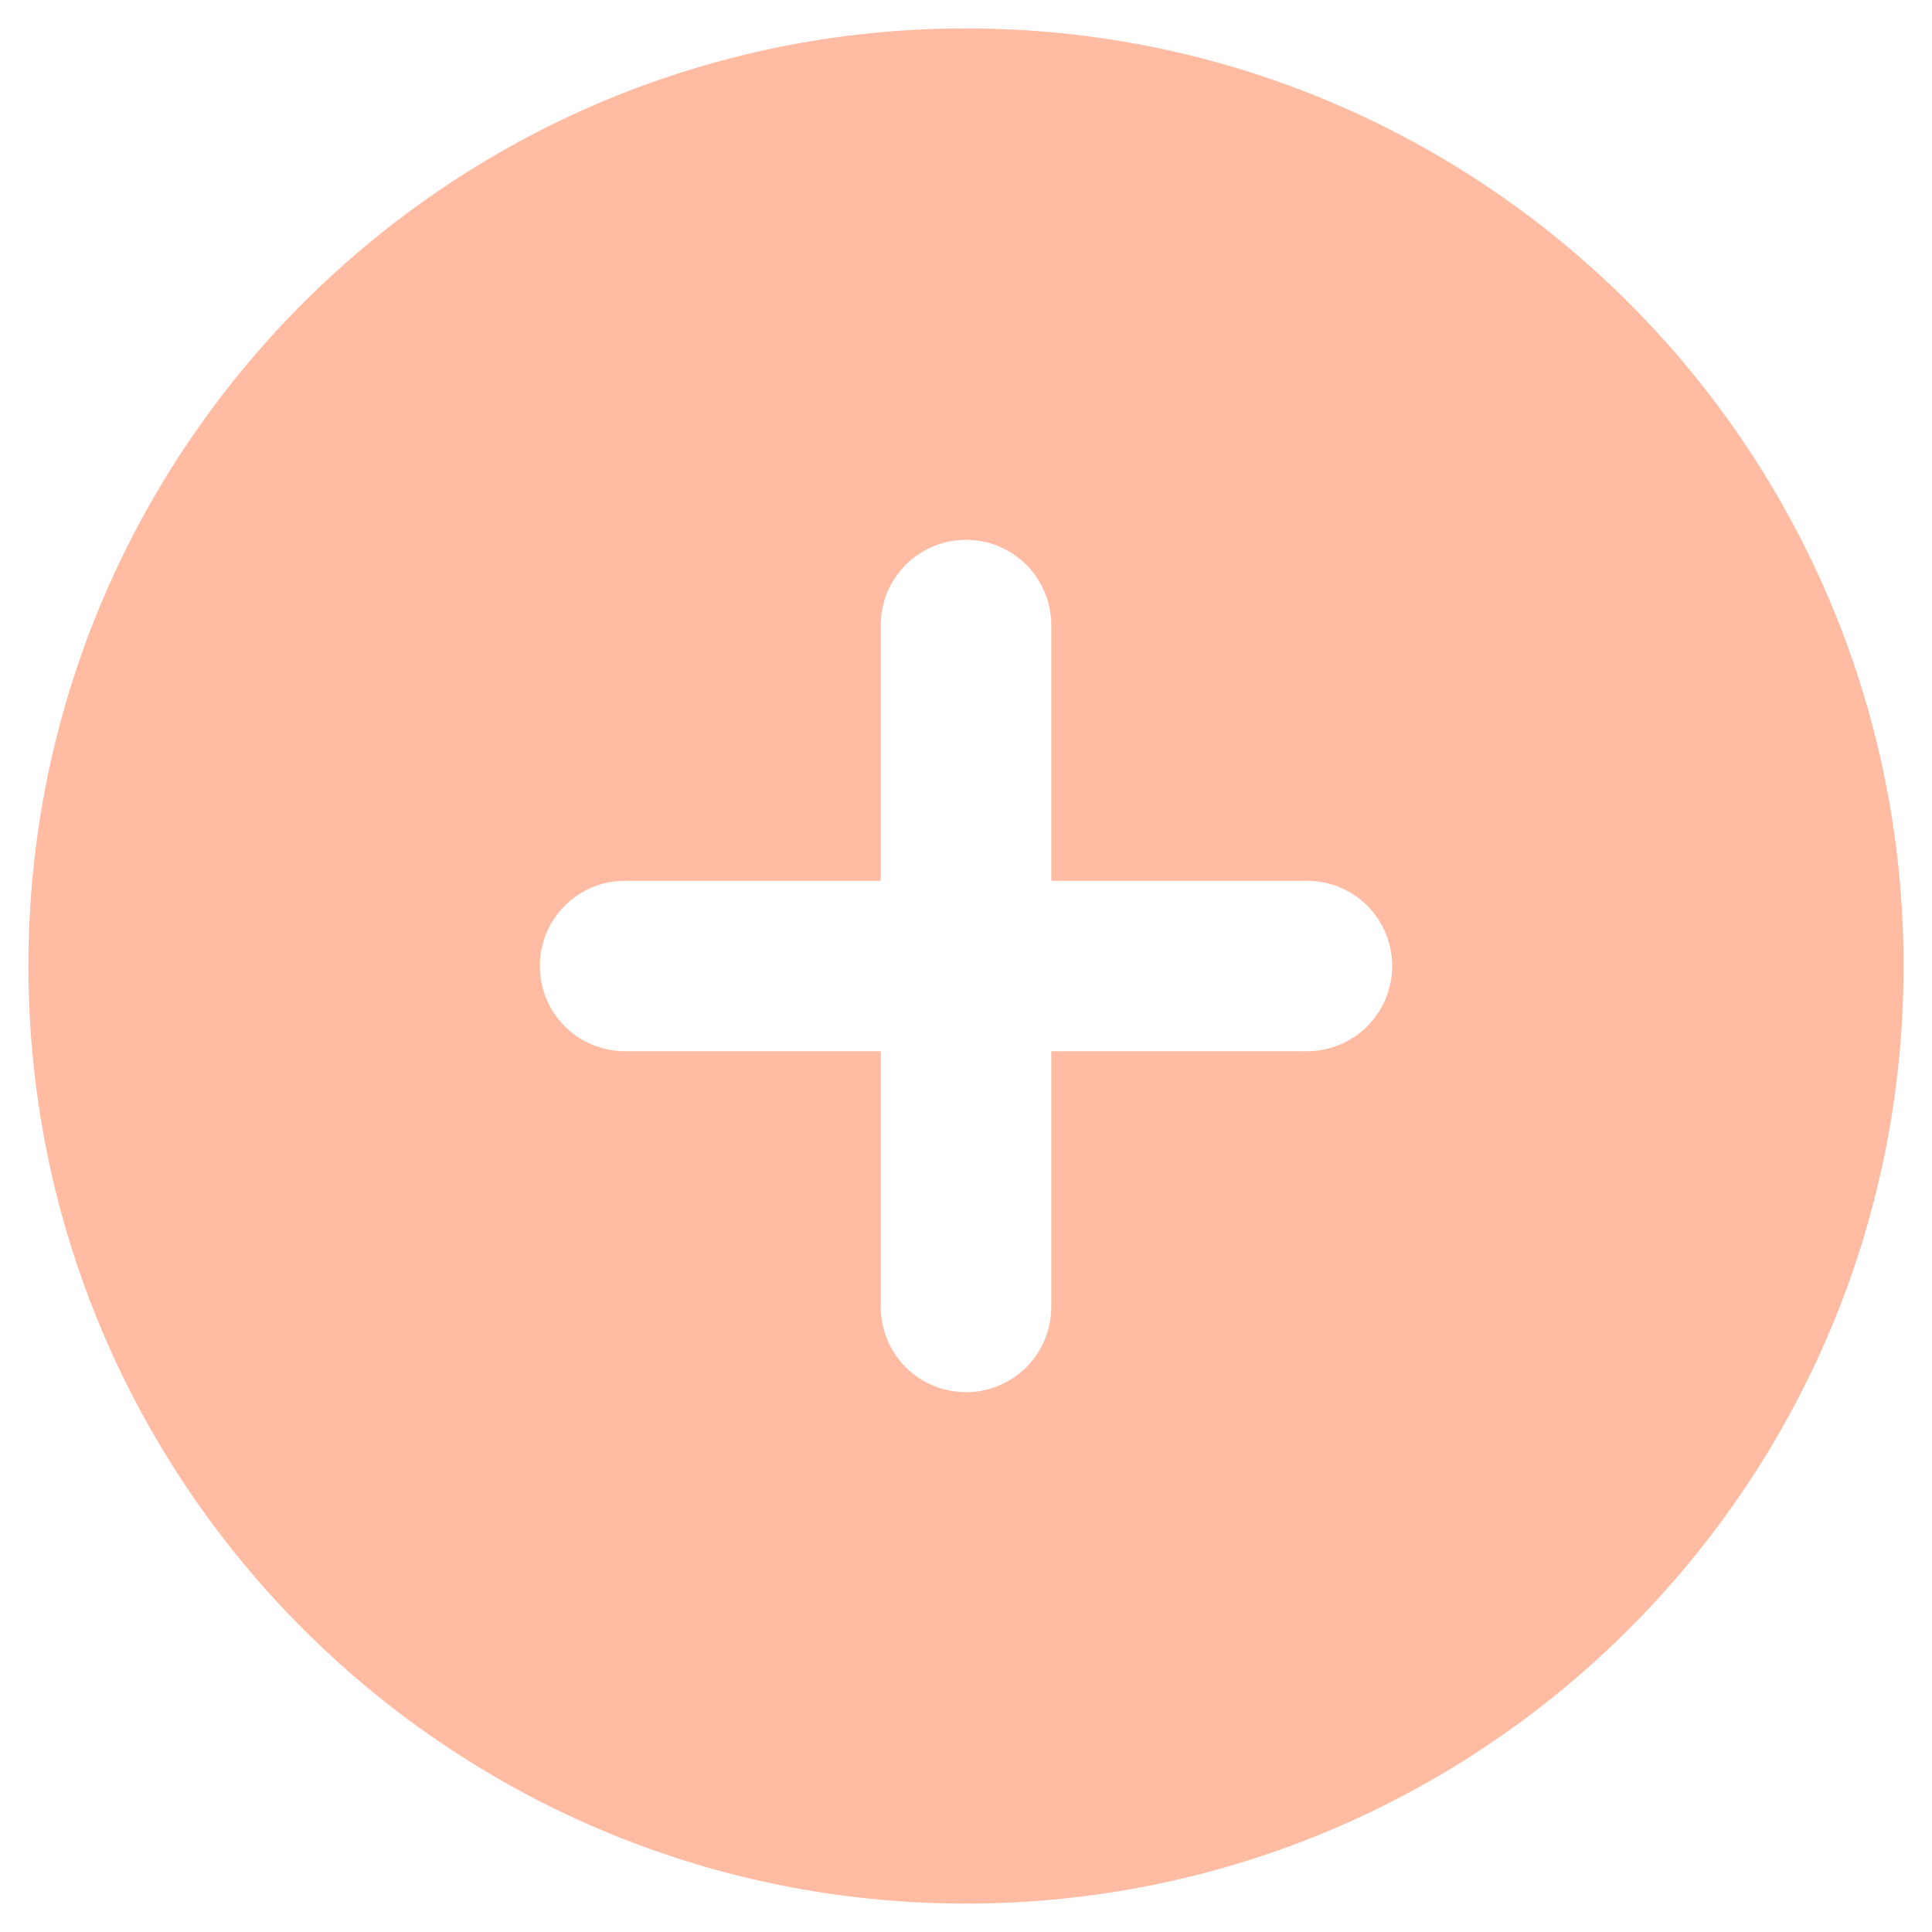 <svg width="34" height="34" viewBox="0 0 34 34" fill="none" xmlns="http://www.w3.org/2000/svg">
<path fill-rule="evenodd" clip-rule="evenodd" d="M17 0.5C7.888 0.5 0.5 7.888 0.5 17C0.5 26.113 7.888 33.5 17 33.5C26.113 33.5 33.5 26.113 33.5 17C33.5 7.888 26.113 0.5 17 0.5ZM18.5 23C18.5 23.398 18.342 23.779 18.061 24.061C17.779 24.342 17.398 24.5 17 24.5C16.602 24.5 16.221 24.342 15.939 24.061C15.658 23.779 15.5 23.398 15.5 23V18.5H11C10.602 18.5 10.221 18.342 9.939 18.061C9.658 17.779 9.5 17.398 9.5 17C9.5 16.602 9.658 16.221 9.939 15.939C10.221 15.658 10.602 15.5 11 15.5H15.5V11C15.5 10.602 15.658 10.221 15.939 9.939C16.221 9.658 16.602 9.5 17 9.5C17.398 9.5 17.779 9.658 18.061 9.939C18.342 10.221 18.5 10.602 18.5 11V15.5H23C23.398 15.5 23.779 15.658 24.061 15.939C24.342 16.221 24.5 16.602 24.5 17C24.5 17.398 24.342 17.779 24.061 18.061C23.779 18.342 23.398 18.5 23 18.5H18.5V23Z" fill="#FFBCA2"/>
</svg>

